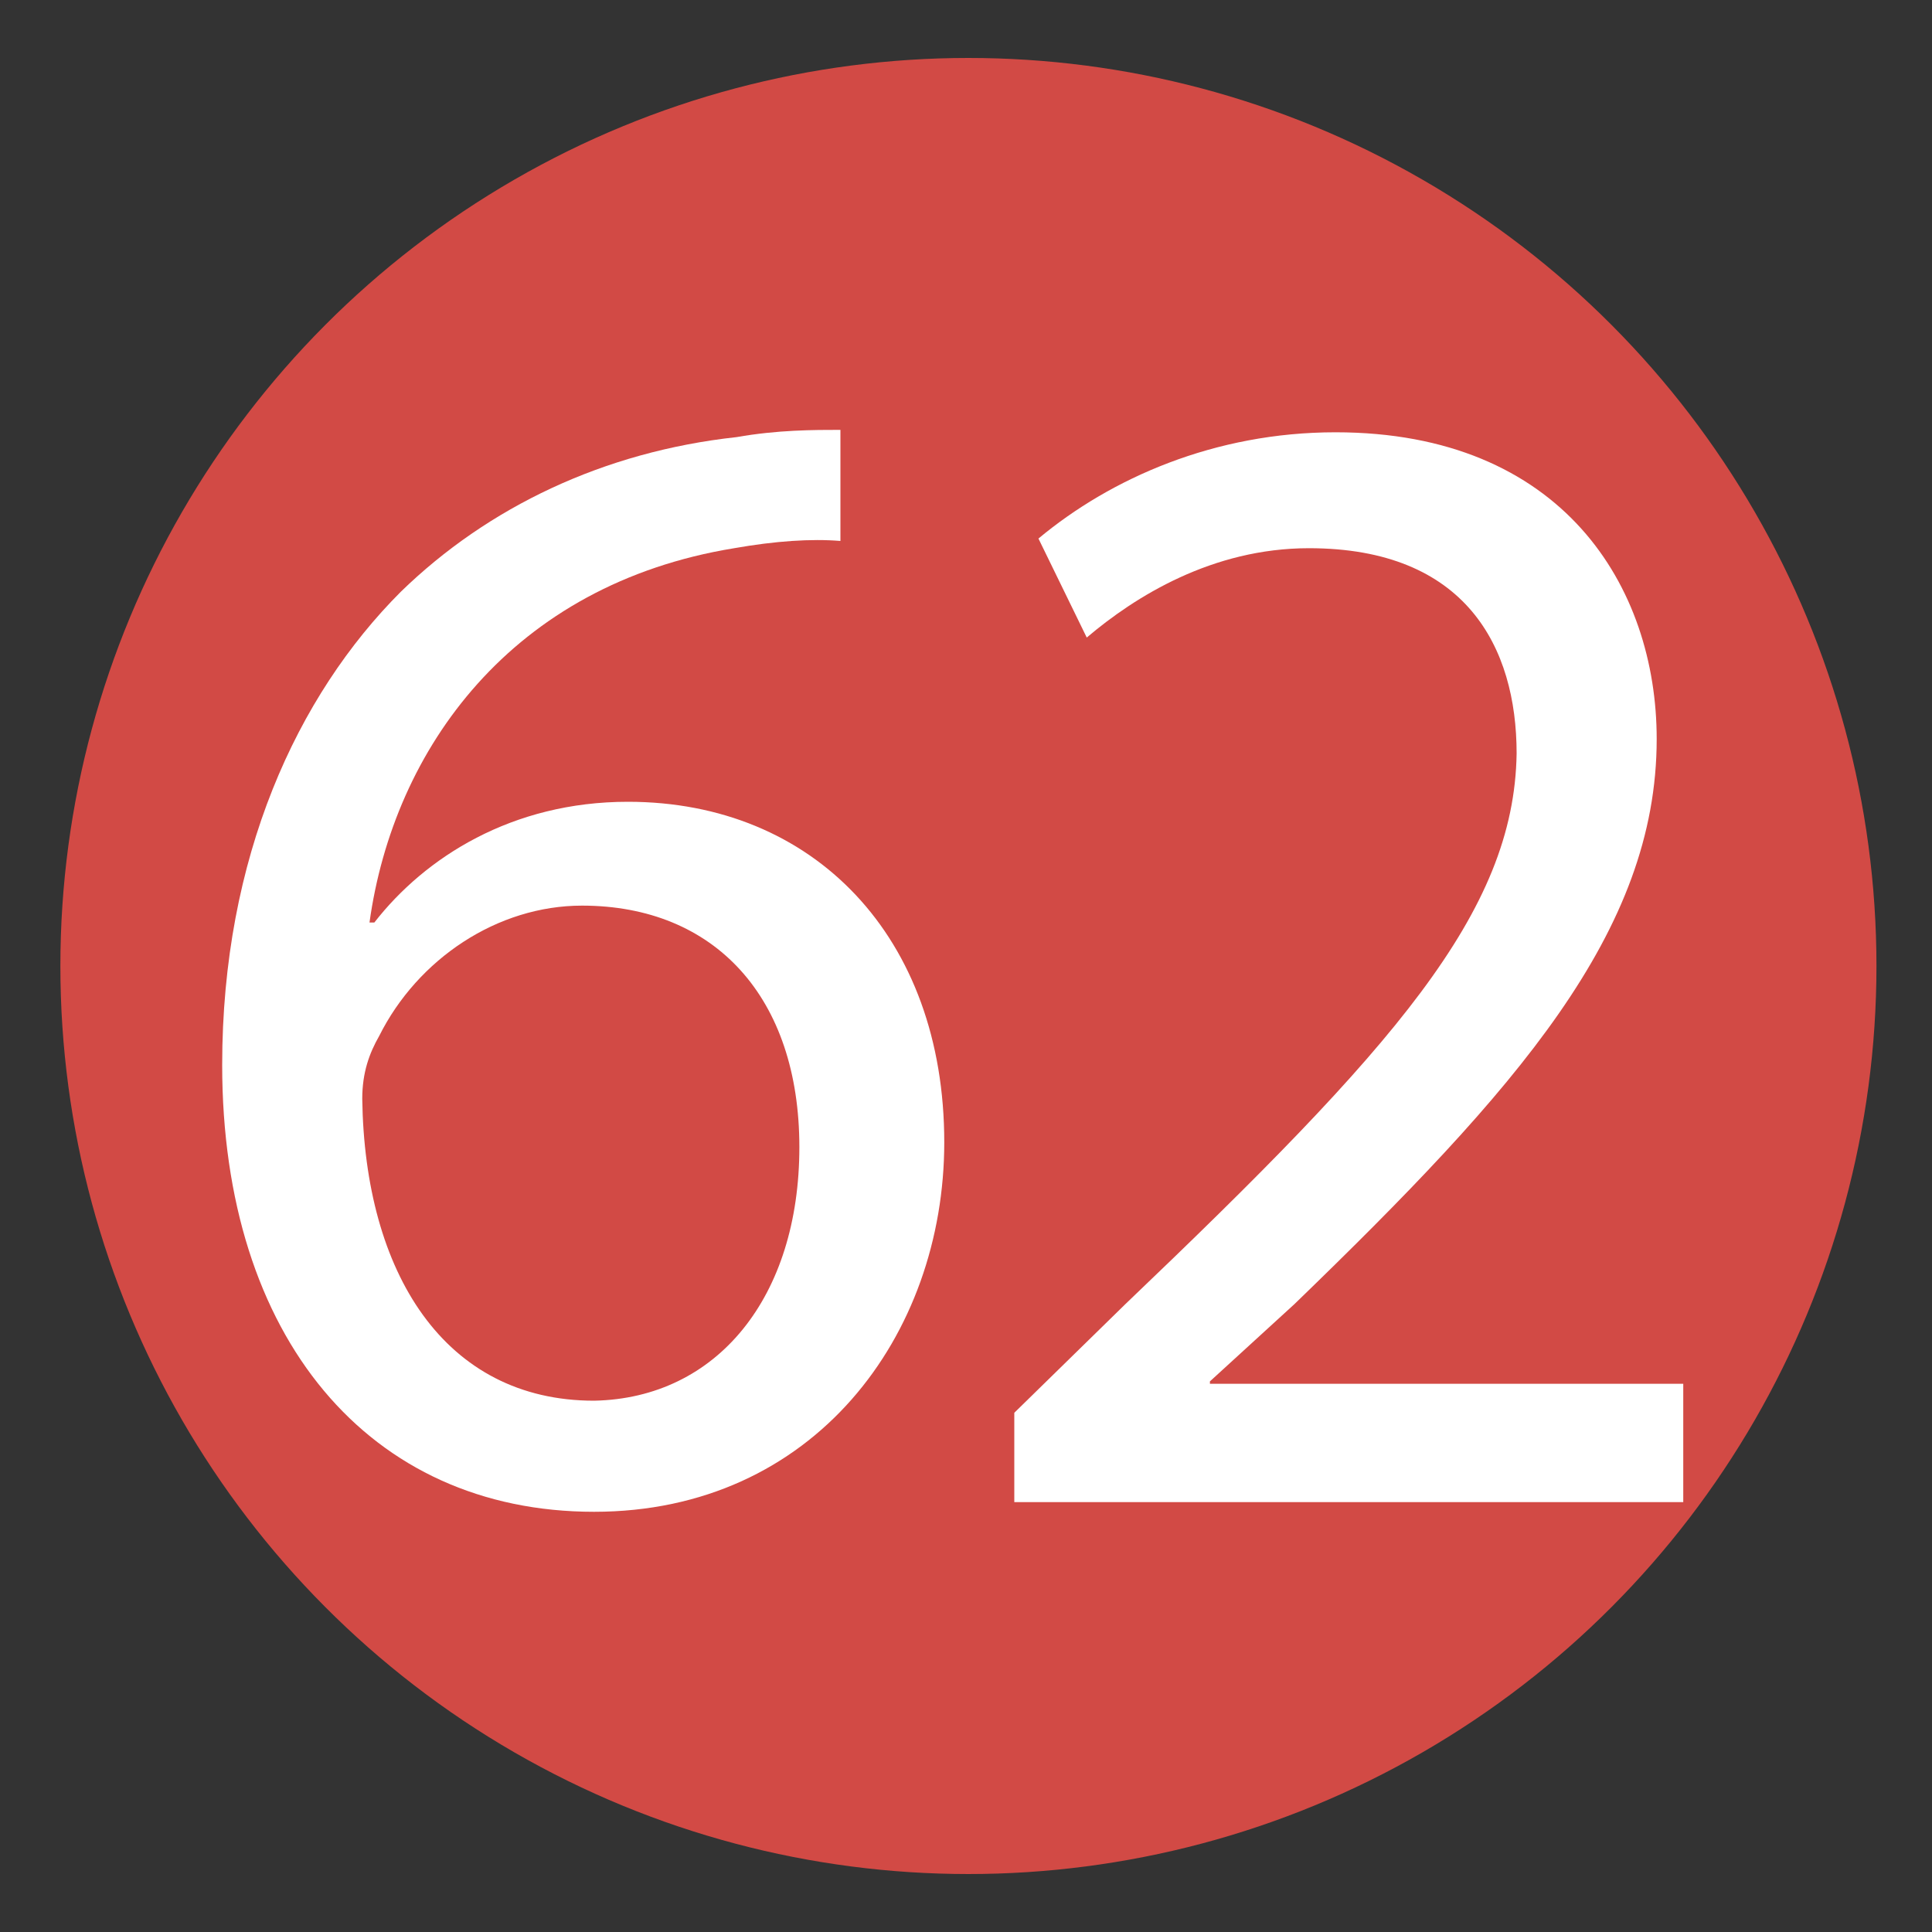 <?xml version="1.0" encoding="utf-8"?>
<!-- Generator: Adobe Illustrator 23.0.4, SVG Export Plug-In . SVG Version: 6.00 Build 0)  -->
<svg version="1.1" id="Слой_1" xmlns="http://www.w3.org/2000/svg" xmlns:xlink="http://www.w3.org/1999/xlink" x="0px" y="0px"
	 viewBox="0 0 80 80" style="enable-background:new 0 0 80 80;" xml:space="preserve">
<rect x="0" y="0" width="80" height="80" fill="#333333" stroke="none"/>
<style type="text/css">
	.st0{fill:#D24A45;}
	.st1{fill:#FFFFFF;}
</style>
<circle class="st0" cx="40.1" cy="40" r="37.6"/>
<path class="st1" d="M34.8,22.4c-1.2-0.1-2.7,0-4.4,0.3c-9.2,1.5-14.1,8.3-15.1,15.5h0.2c2.1-2.7,5.7-5,10.5-5
	c7.7,0,13.1,5.6,13.1,14.1c0,8-5.4,15.3-14.5,15.3c-9.3,0-15.4-7.2-15.4-18.5c0-8.6,3.1-15.3,7.4-19.6c3.6-3.5,8.4-5.8,13.9-6.4
	c1.7-0.3,3.2-0.3,4.3-0.3V22.4 M33.1,47.5c0-6.2-3.5-10-9-10c-3.5,0-6.8,2.2-8.4,5.4c-0.4,0.7-0.7,1.5-0.7,2.6
	c0.1,7.2,3.4,12.5,9.6,12.5C29.7,57.9,33.1,53.7,33.1,47.5"/>
<path class="st1" d="M42,62.1v-3.6l4.6-4.5c11.1-10.6,16.1-16.2,16.2-22.8c0-4.4-2.1-8.5-8.6-8.5c-4,0-7.2,2-9.2,3.7l-2-4.1
	c3-2.5,7.3-4.4,12.3-4.4c9.4,0,13.3,6.4,13.3,12.7c0,8-5.8,14.5-15,23.4l-3.5,3.2v0.1h19.6v4.9H42V62.1"/>
</svg>
